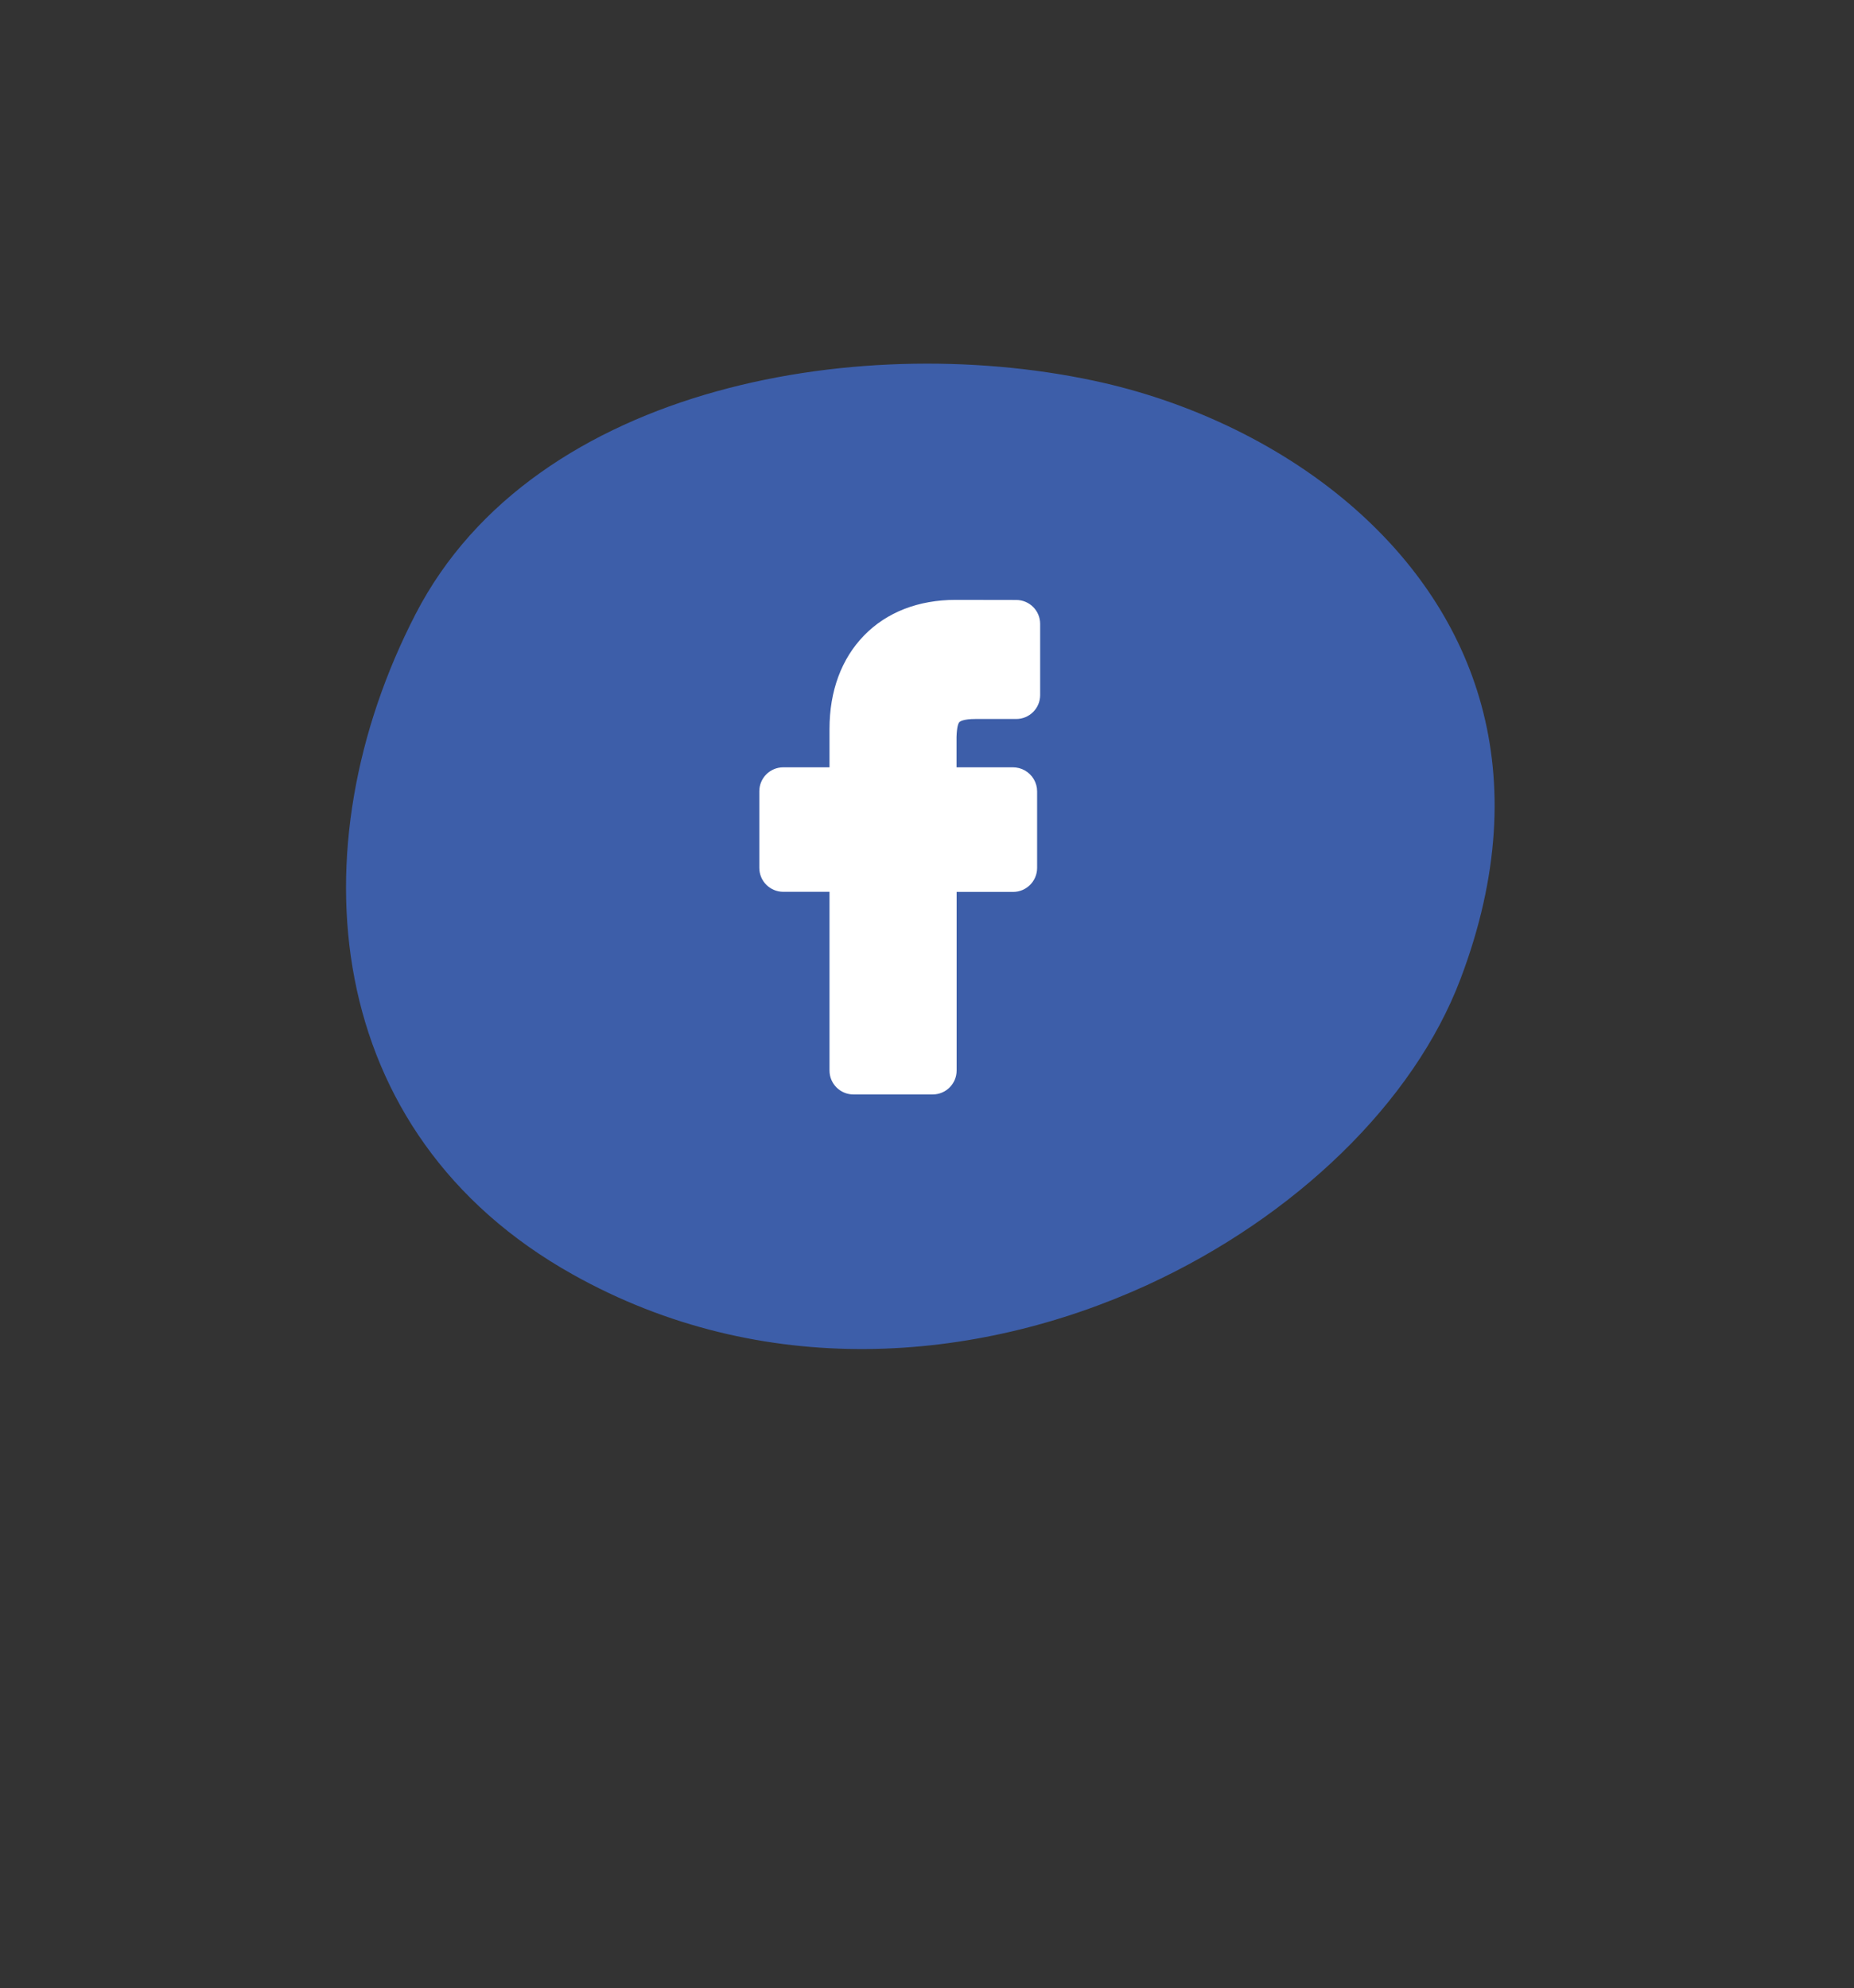 <?xml version="1.0" encoding="utf-8"?>
<!-- Generator: Adobe Illustrator 24.1.3, SVG Export Plug-In . SVG Version: 6.00 Build 0)  -->
<svg version="1.1" id="Ebene_1" xmlns="http://www.w3.org/2000/svg" xmlns:xlink="http://www.w3.org/1999/xlink" x="0px" y="0px"
	 viewBox="0 0 176.46 189.27" style="enable-background:new 0 0 176.46 189.27;" xml:space="preserve">
<rect x="0" y="0" width="176.46" height="189.27" fill="#333333" stroke="none"/>
<style type="text/css">
	.st0{fill:#3D5EA9;}
	.st1{fill:#FFFFFF;}
</style>
<g>
	<path class="st0" d="M139.01,93.18c-4.44,11.74-15.7,22.65-29.82,29.14c-16.4,7.51-36.67,9.07-54.65-0.99
		c-24.07-13.45-26.39-40.75-15-62.85c11.38-22.1,43.16-27.15,65.52-22.03c8.47,1.95,17.11,5.99,23.92,12
		C140.18,58.33,146.48,73.46,139.01,93.18z"/>
</g>
<path class="st1" d="M91.3,68.75c0.06-0.07,0.37-0.31,1.55-0.31l3.87,0c1.26,0,2.28-1.02,2.28-2.28v-6.77
	c0-1.26-1.02-2.28-2.28-2.28l-5.75-0.01c-3.55,0-6.57,1.17-8.73,3.39c-2.15,2.21-3.29,5.28-3.29,8.9v3.65h-4.4
	c-1.26,0-2.28,1.02-2.28,2.28v7.29c0,1.26,1.02,2.28,2.28,2.28h4.4v17.01c0,1.26,1.02,2.28,2.28,2.28h7.54
	c1.26,0,2.28-1.02,2.28-2.28V84.9h5.38c1.26,0,2.28-1.03,2.28-2.28l0-7.29c0-0.83-0.45-1.59-1.18-2c-0.34-0.19-0.73-0.29-1.13-0.29
	h-5.36v-2.88C91.07,69.21,91.2,68.87,91.3,68.75z"/>
</svg>
